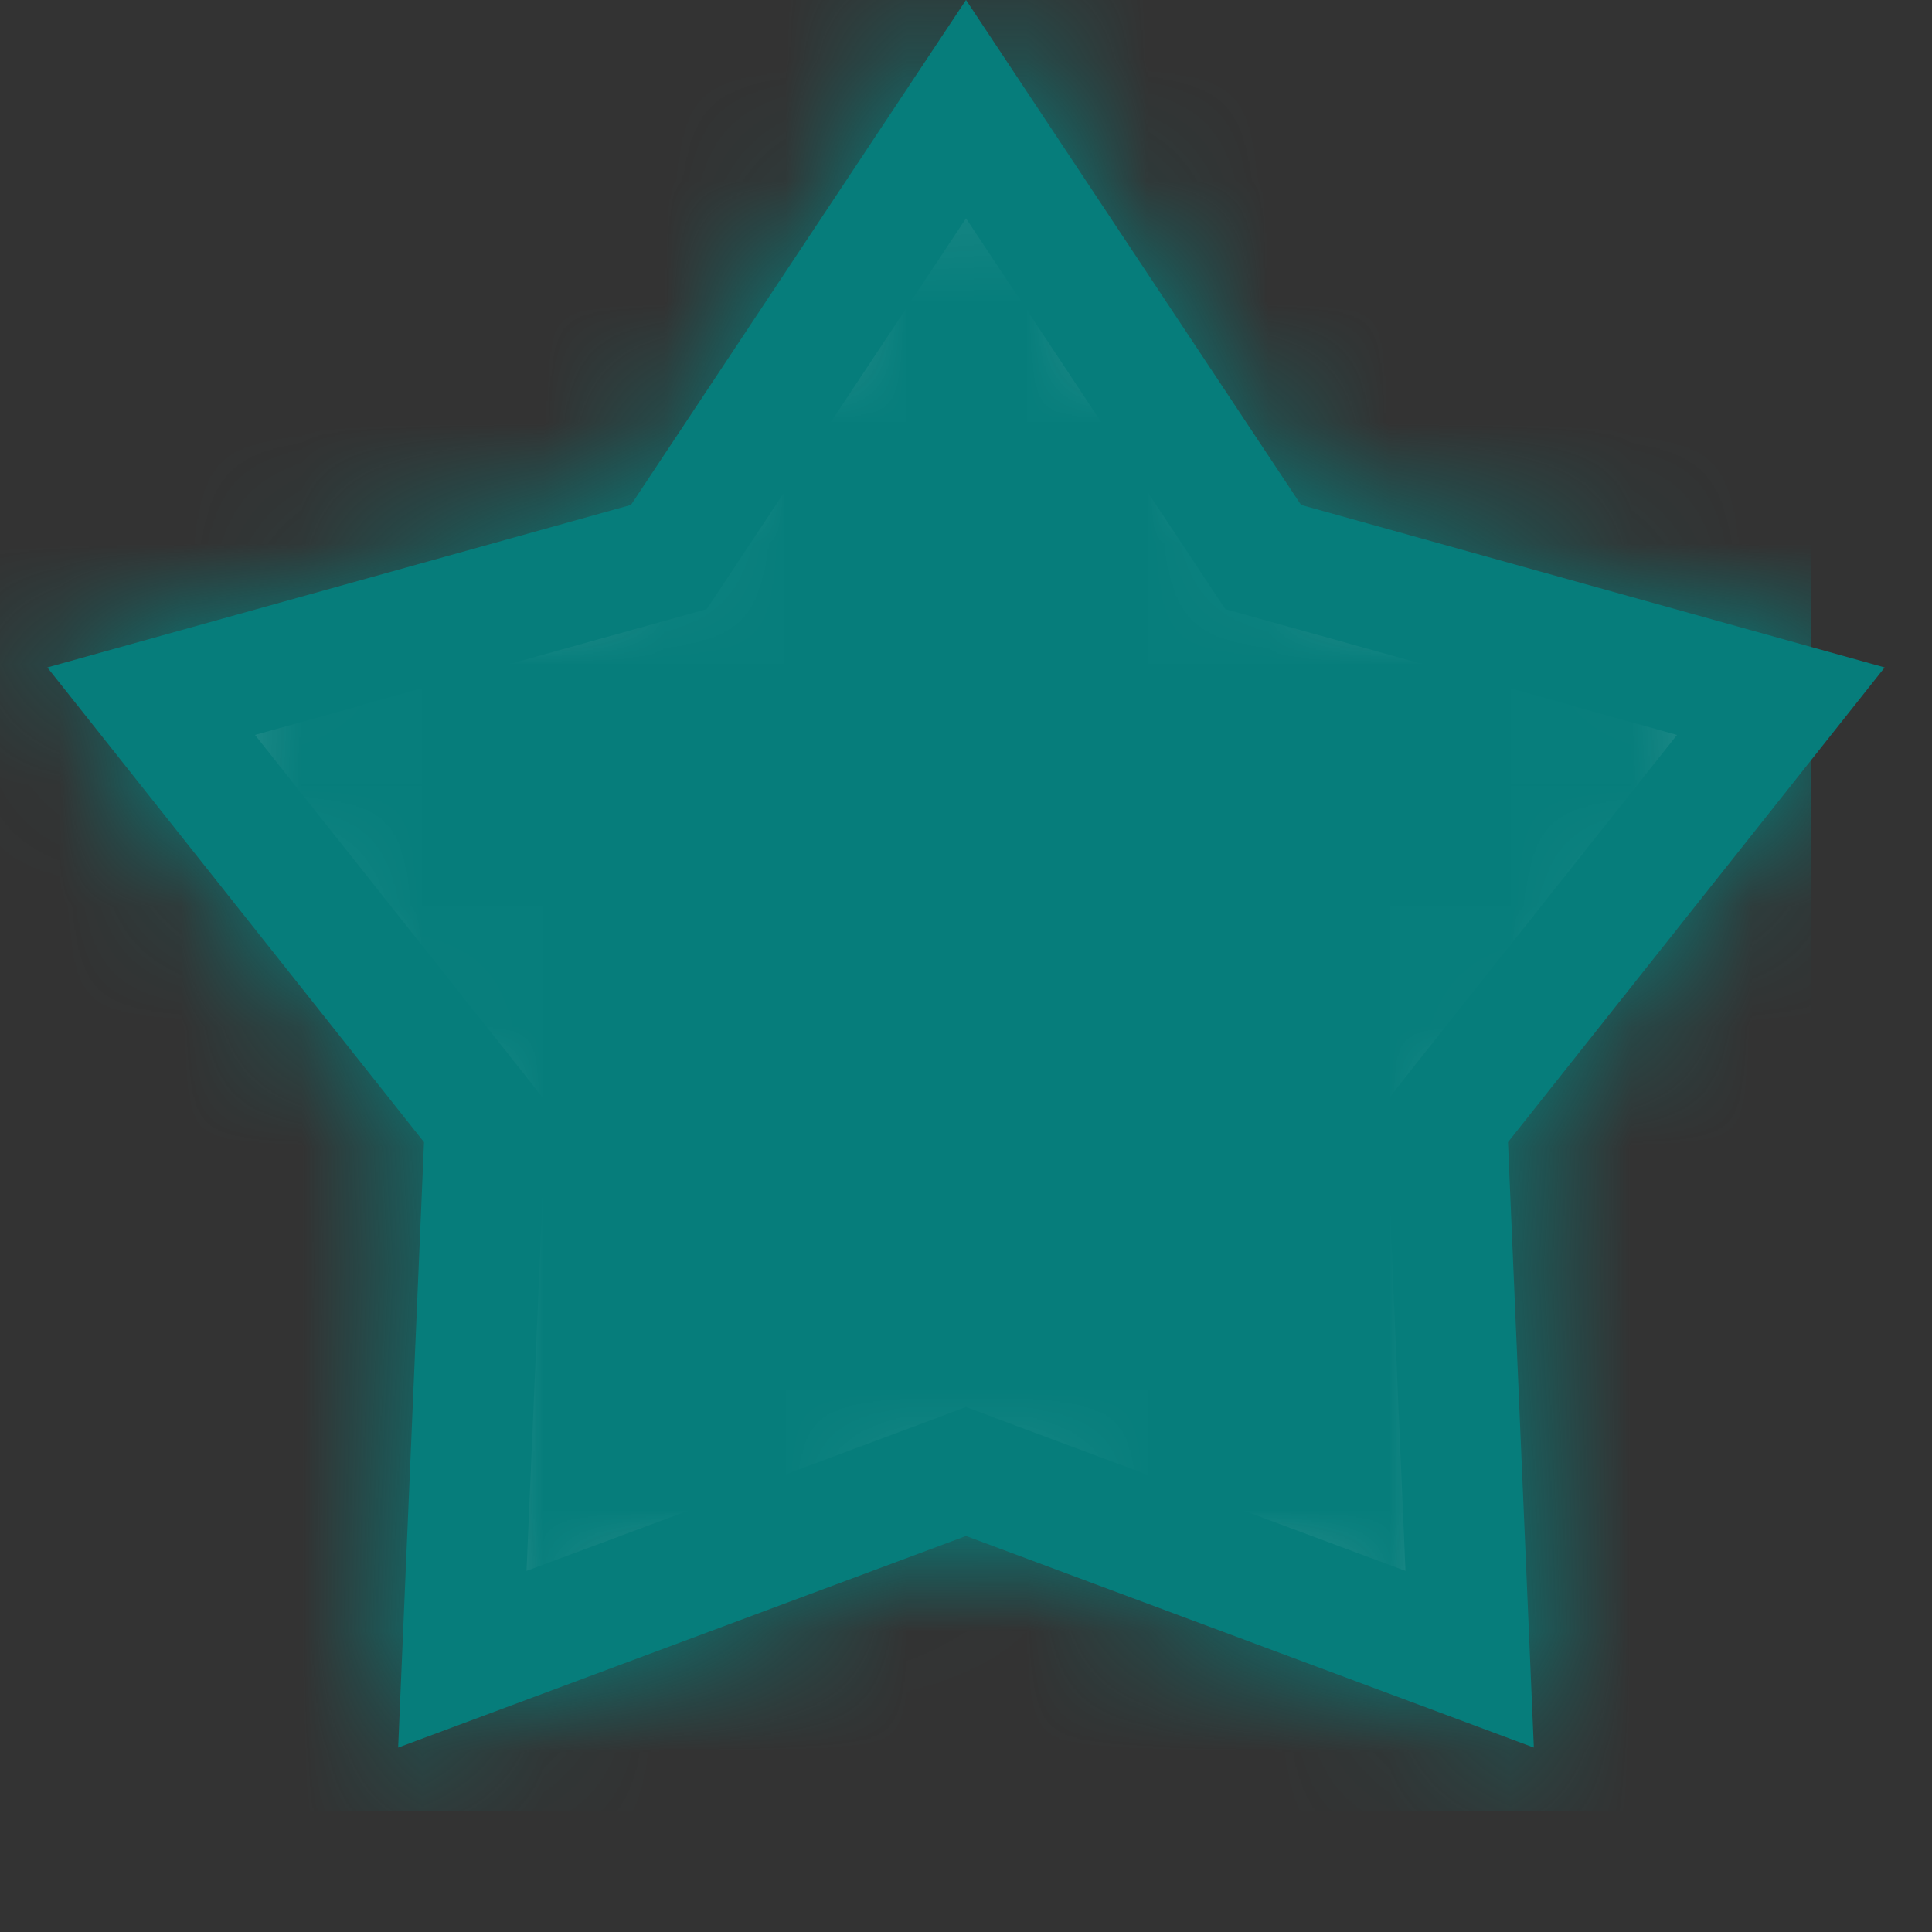 <svg width="16" height="16" viewBox="0 0 16 16" fill="none" xmlns="http://www.w3.org/2000/svg">
<rect x="0" y="0" width="16" height="16" fill="#333333" stroke="none"/>
<path d="M8 0.904L10.358 4.458L10.461 4.613L10.64 4.663L14.748 5.807L12.097 9.148L11.982 9.294L11.989 9.48L12.171 13.741L8.175 12.252L8 12.186L7.825 12.252L3.829 13.741L4.011 9.48L4.018 9.294L3.903 9.148L1.252 5.807L5.36 4.663L5.539 4.613L5.642 4.458L8 0.904Z" fill="#E3F2F2" stroke="#067D7B"/>
<mask id="mask0_311_860" style="mask-type:alpha" maskUnits="userSpaceOnUse" x="0" y="0" width="16" height="15">
<path d="M8 0L10.774 4.181L15.608 5.528L12.489 9.459L12.702 14.472L8 12.72L3.298 14.472L3.511 9.459L0.392 5.528L5.226 4.181L8 0Z" fill="#E3F2F2"/>
</mask>
<g mask="url(#mask0_311_860)">
<rect width="15" height="15" fill="#067D7B"/>
</g>
</svg>
